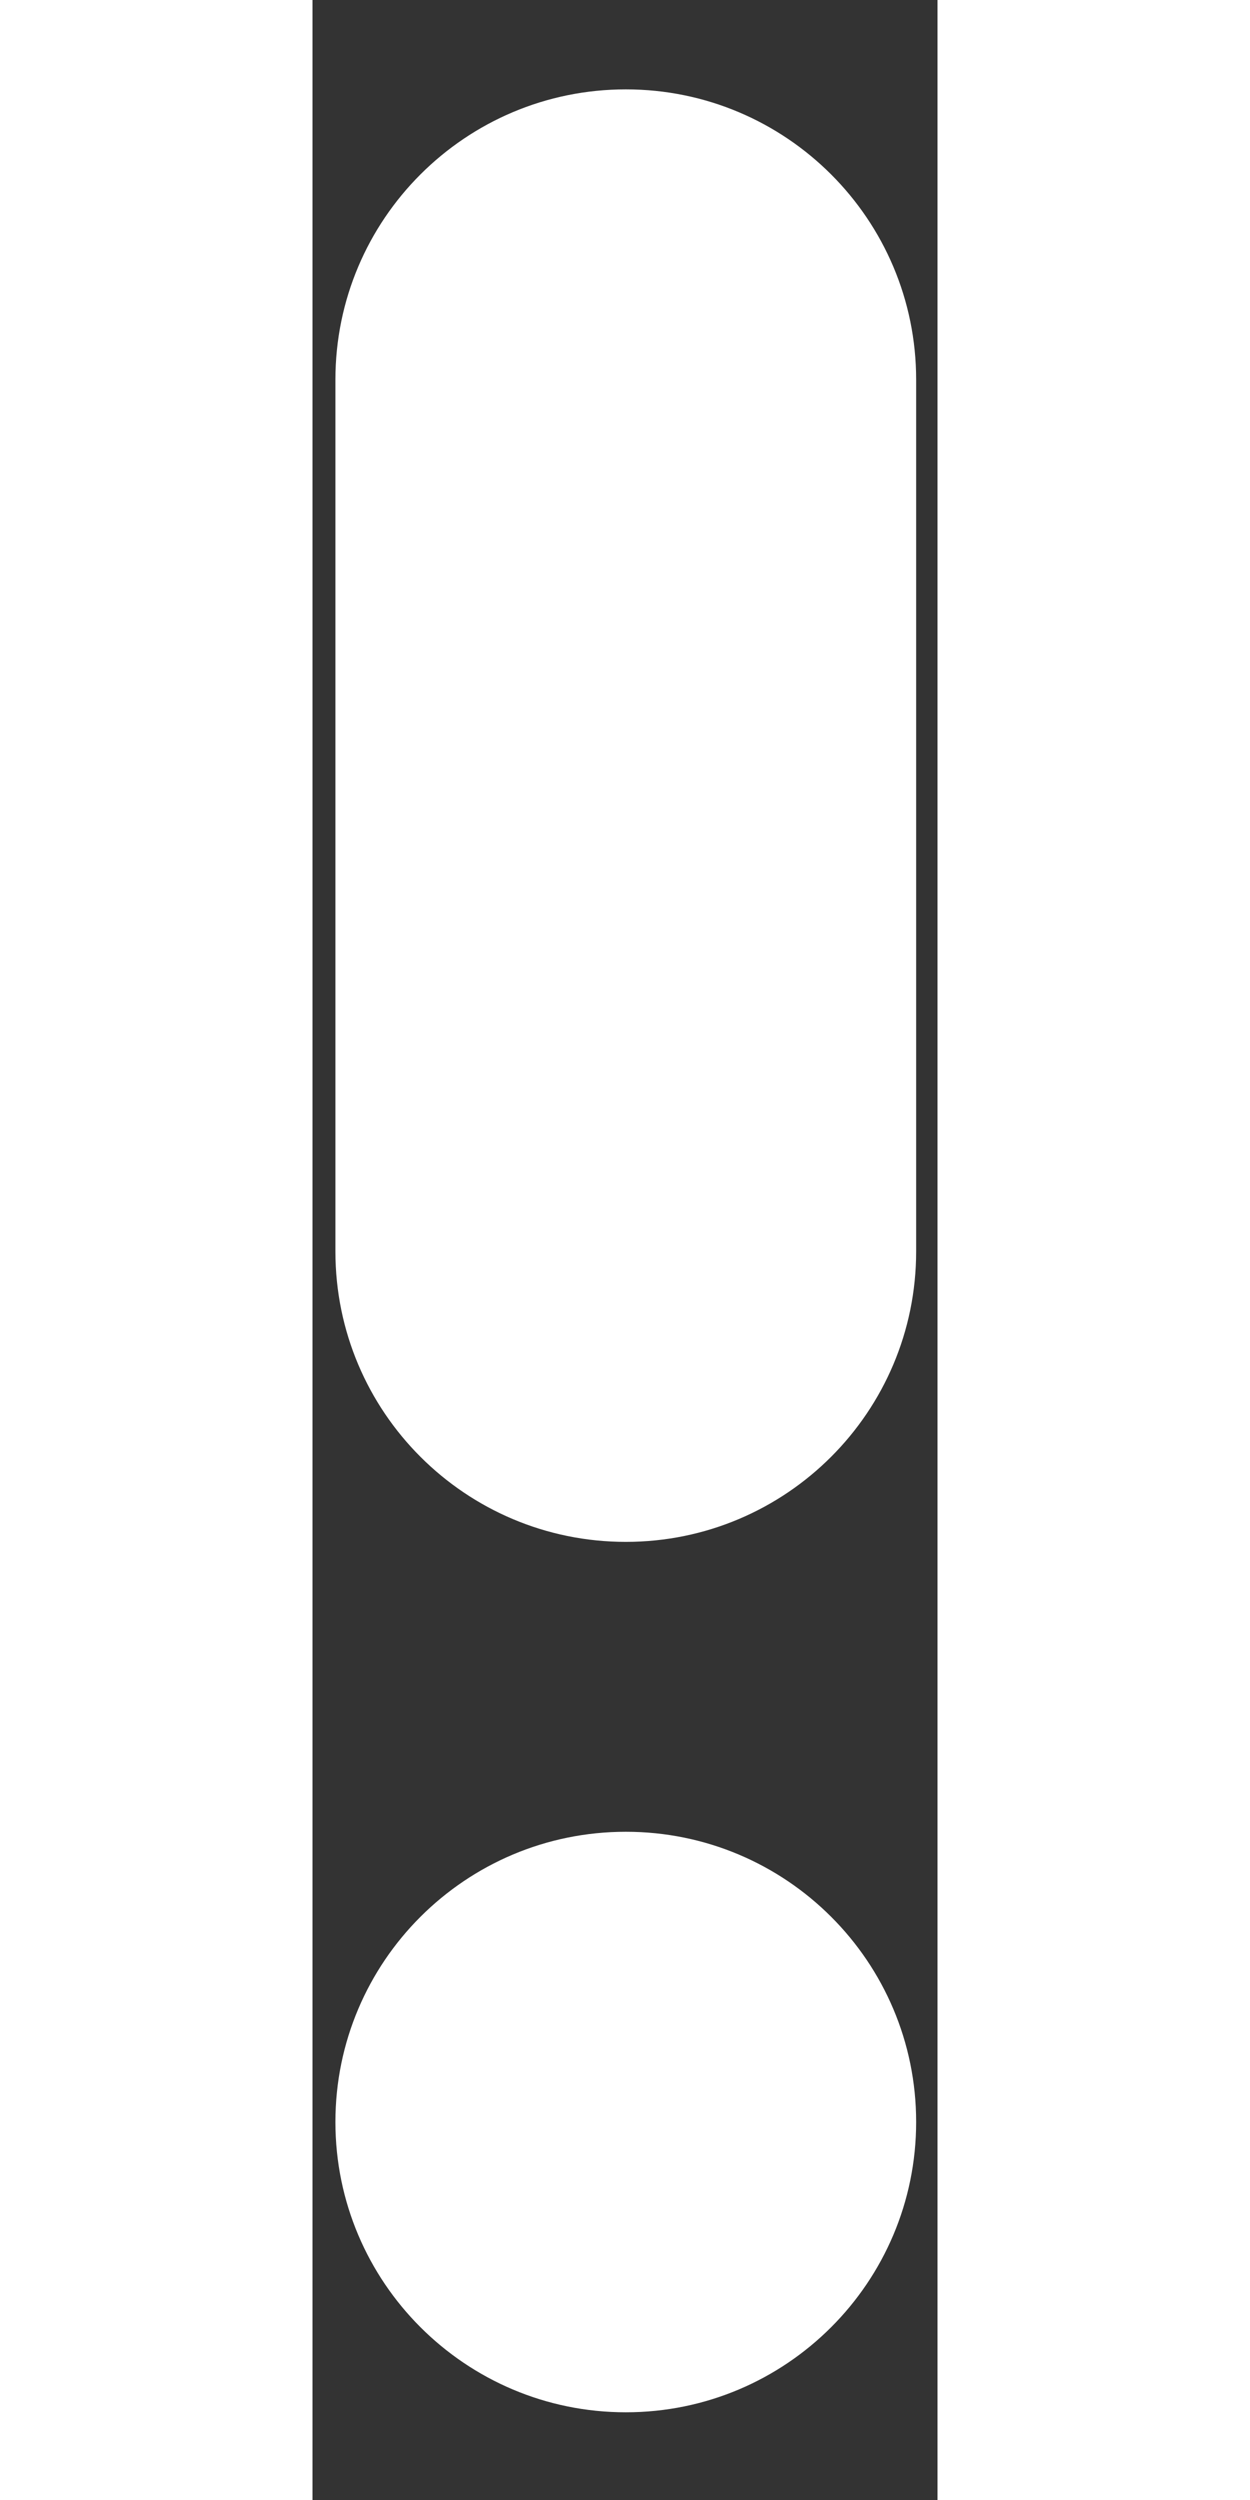 <svg width="6" height="12" viewBox="0 0 6 24" fill="none" xmlns="http://www.w3.org/2000/svg">
<rect x="0" y="0" width="6" height="24" fill="#333333" stroke="none"/>
<path d="M5.795 3.645C5.795 2.106 4.547 0.858 3.008 0.858C1.468 0.858 0.22 2.106 0.22 3.645V12.014C0.22 13.554 1.468 14.802 3.008 14.802C4.547 14.802 5.795 13.554 5.795 12.014V3.645ZM5.795 20.371C5.795 18.832 4.547 17.585 3.008 17.585C1.469 17.585 0.22 18.832 0.22 20.371C0.22 21.91 1.469 23.158 3.008 23.158C4.547 23.158 5.795 21.91 5.795 20.371Z" fill="white"/>
</svg>
